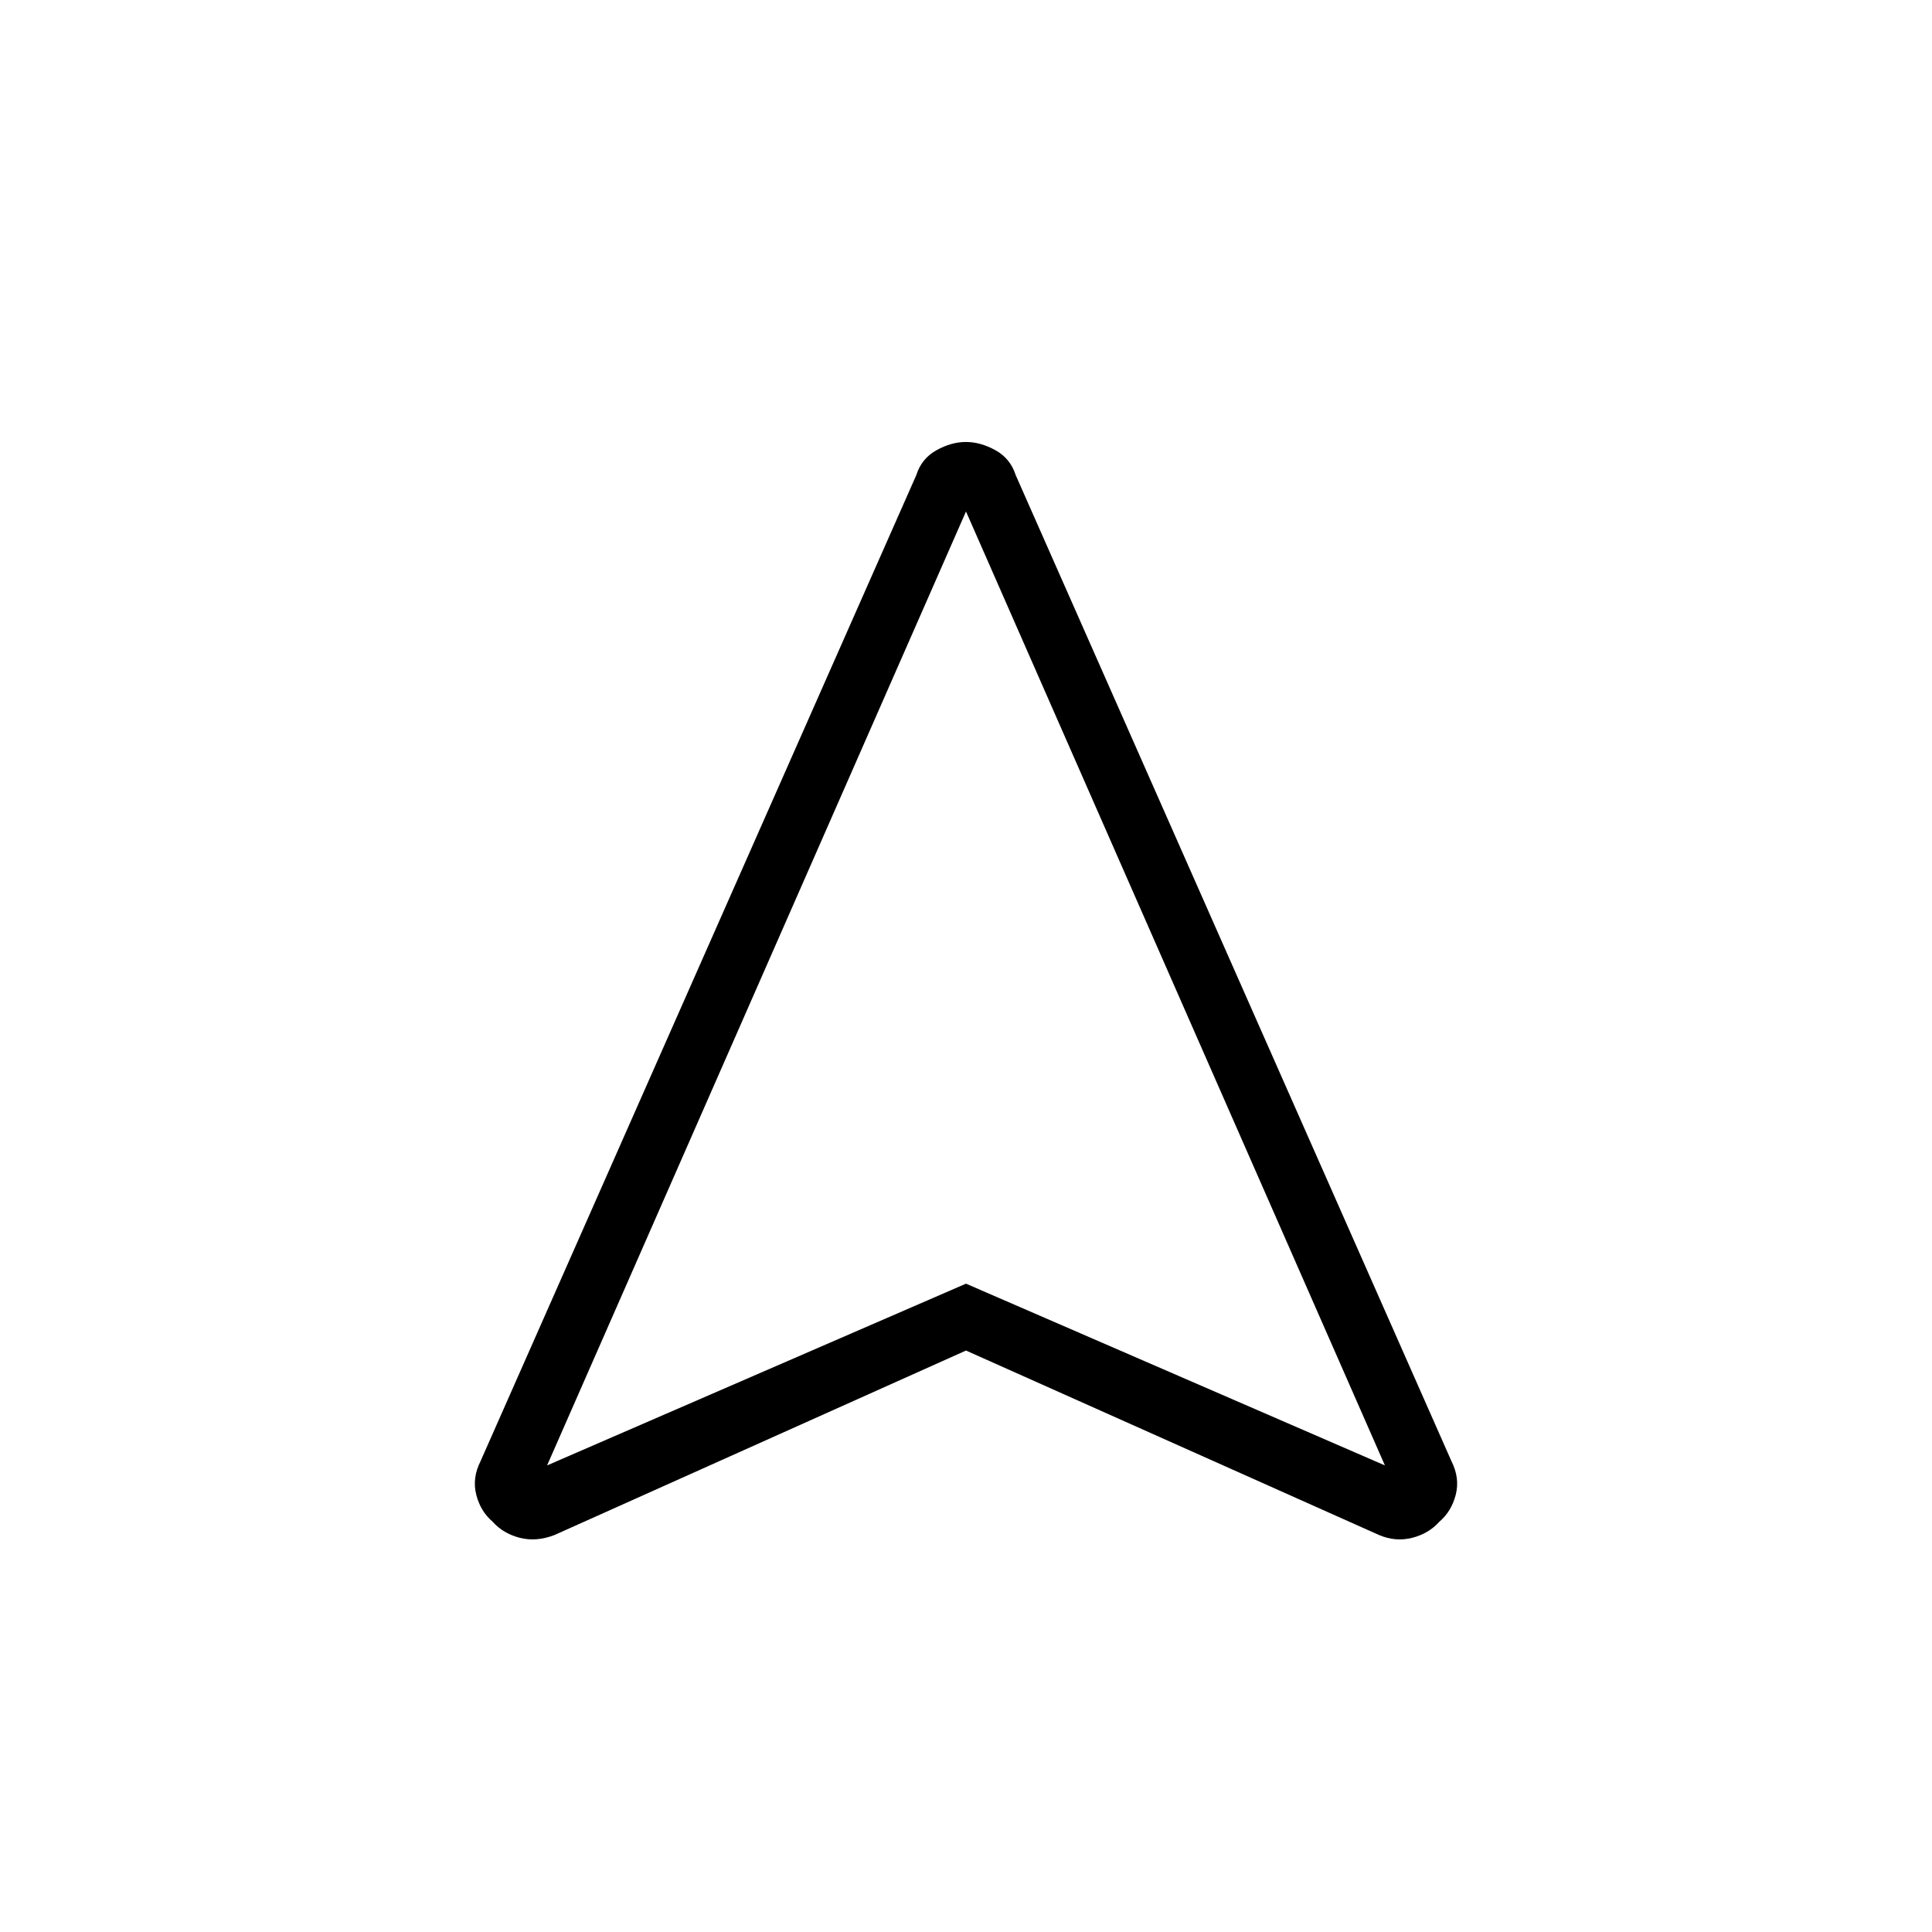 <svg xmlns="http://www.w3.org/2000/svg" width="48" height="48" viewBox="0 -960 960 960"><path d="M480-288.923 275.461-197.23q-8.981 3.461-17.221 1.346-8.24-2.116-13.471-8.002-6-5.118-8.116-13.376-2.115-8.259 2.116-16.661l216.539-490.001q2.604-8.23 9.996-12.346 7.392-4.115 14.659-4.115 7.268 0 14.689 4.115 7.422 4.116 10.04 12.346l216.539 490.001q4.231 8.402 2.116 16.661-2.116 8.258-8.116 13.376Q710-198 701.76-195.884q-8.24 2.115-16.452-1.346L480-288.923Zm-208.154 57.077L480-322.154l208.154 90.308-208.154-474-208.154 474ZM480-322.154Z"/></svg>